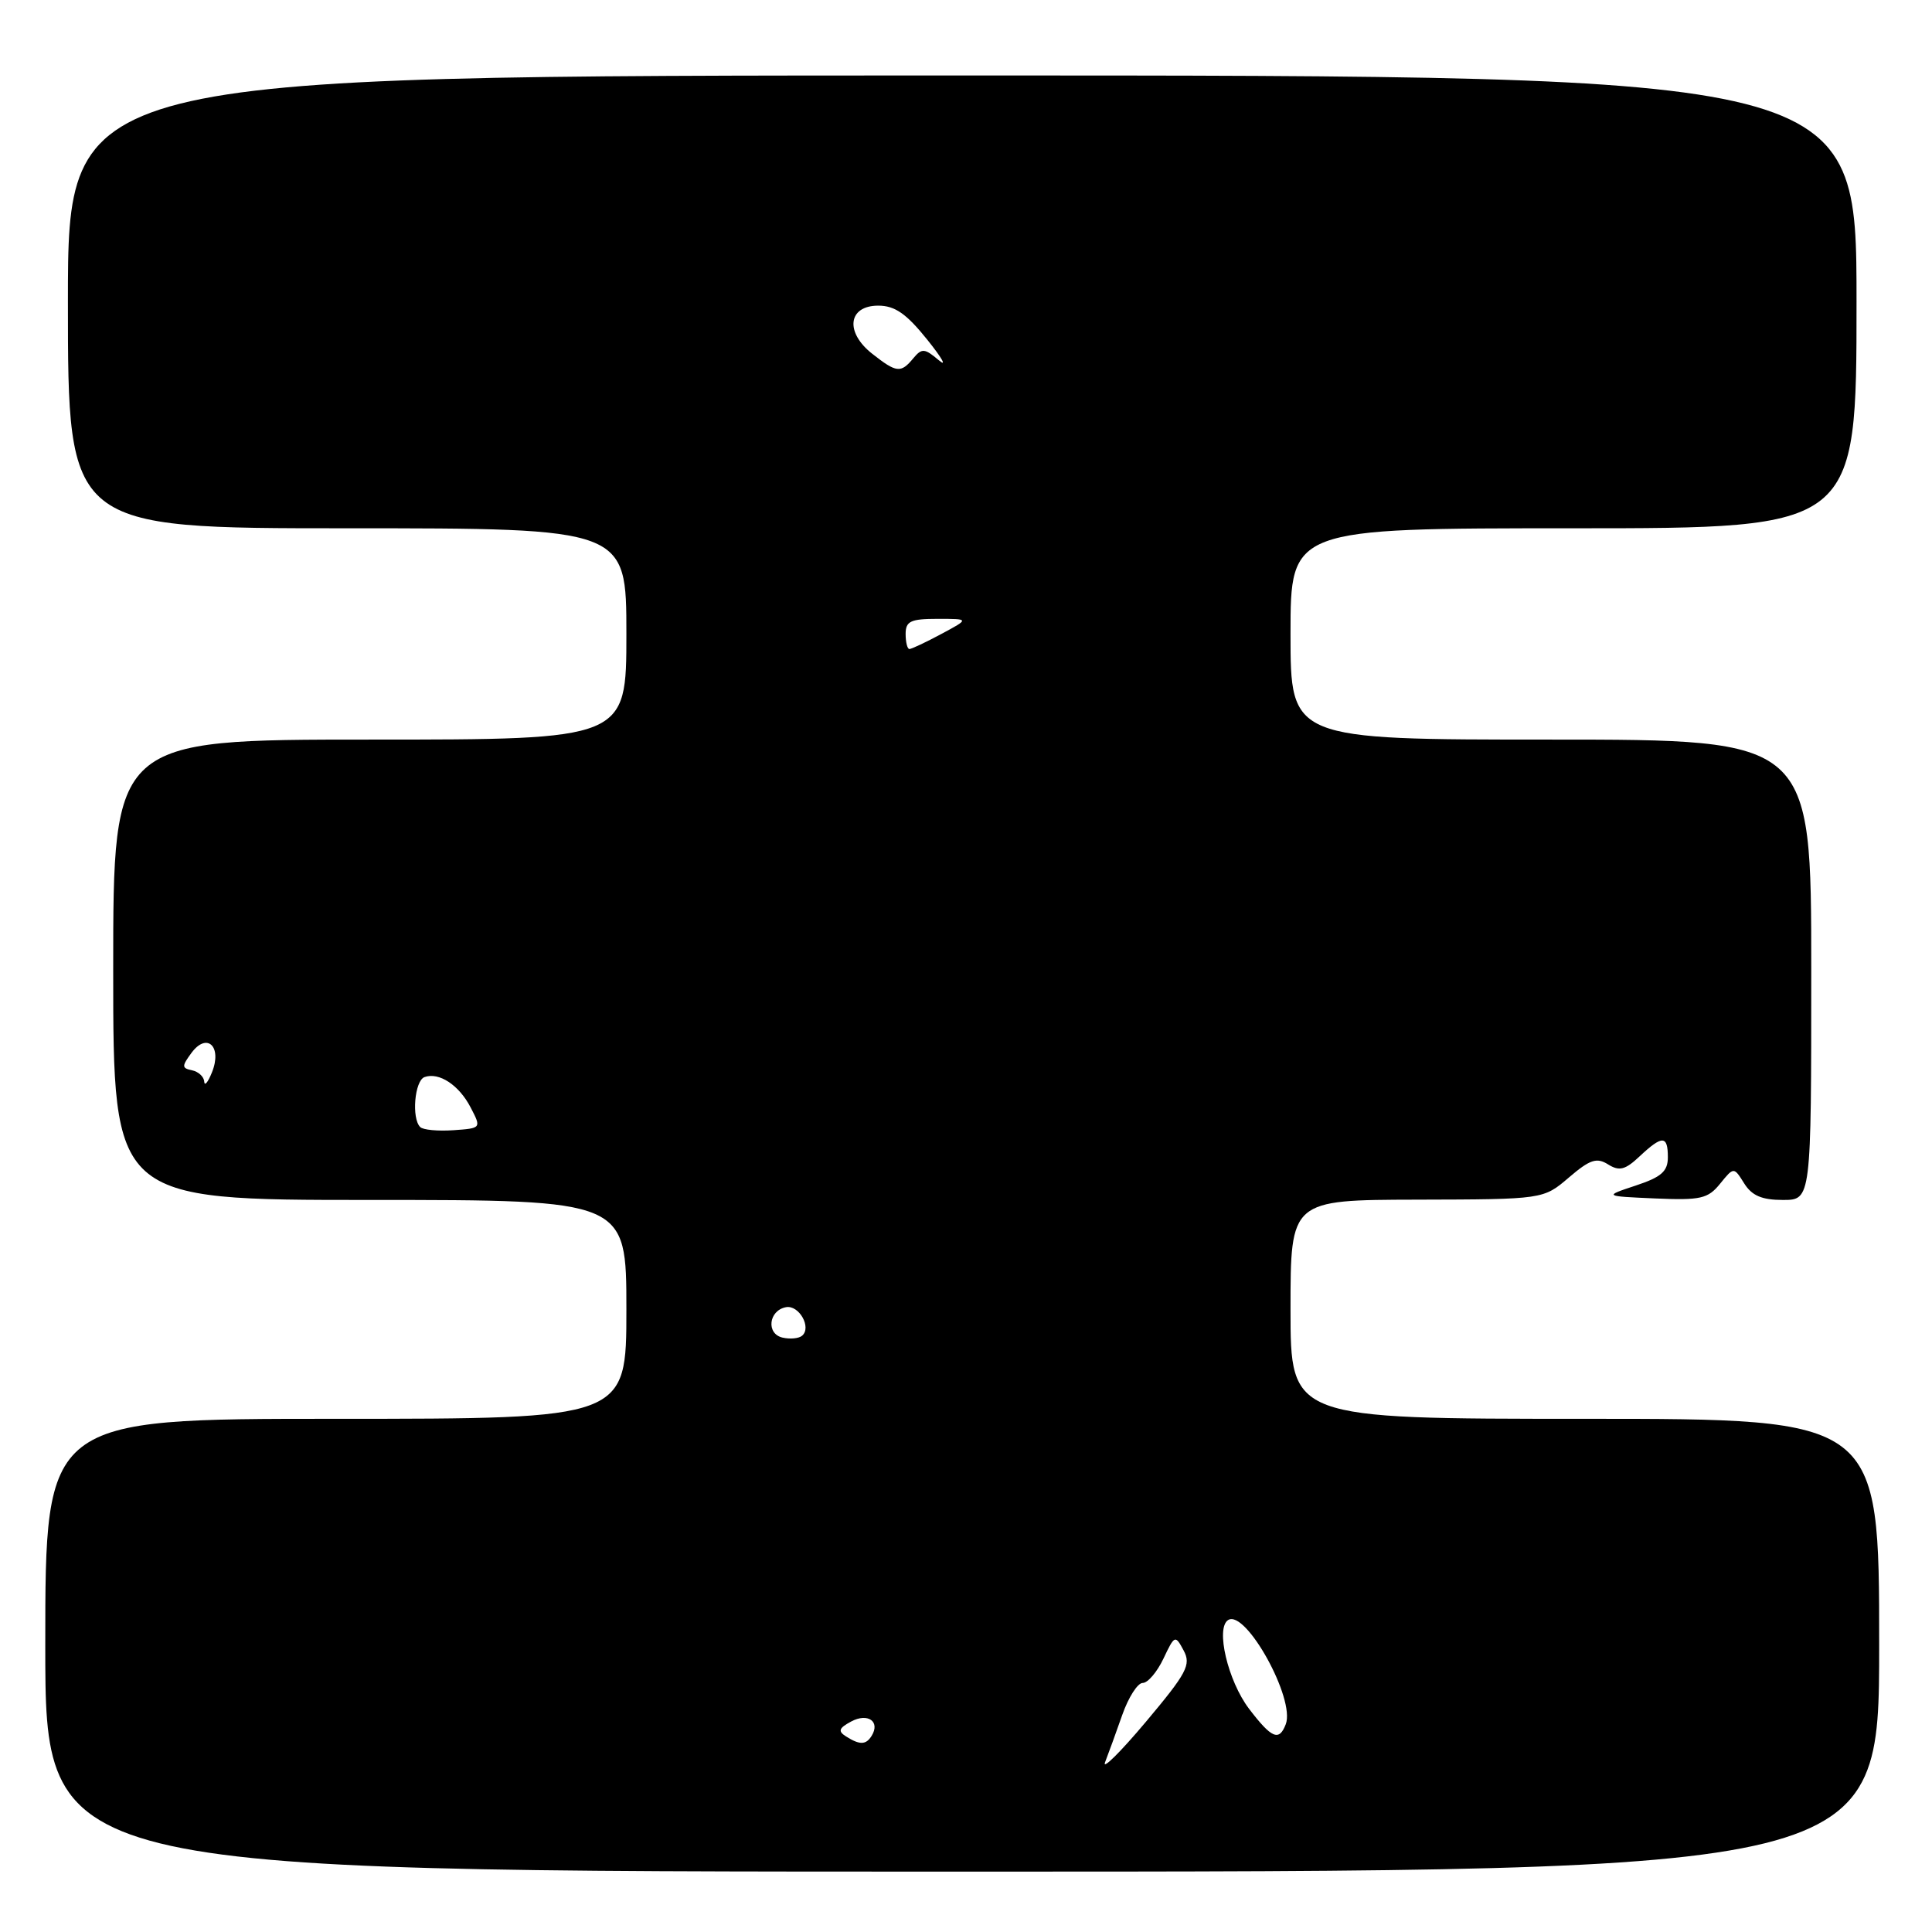 <?xml version="1.0" encoding="UTF-8" standalone="no"?>
<!DOCTYPE svg PUBLIC "-//W3C//DTD SVG 1.1//EN" "http://www.w3.org/Graphics/SVG/1.1/DTD/svg11.dtd" >
<svg xmlns="http://www.w3.org/2000/svg" xmlns:xlink="http://www.w3.org/1999/xlink" version="1.1" viewBox="0 0 256 256">
 <g >
 <path fill="currentColor"
d=" M 249.00 218.00 C 249.00 188.00 249.00 188.00 210.00 188.00 C 171.00 188.00 171.00 188.00 171.00 173.50 C 171.00 159.00 171.00 159.00 187.75 158.96 C 204.50 158.92 204.50 158.92 207.88 156.03 C 210.67 153.64 211.57 153.34 213.08 154.29 C 214.57 155.22 215.35 155.02 217.27 153.21 C 220.27 150.40 221.00 150.43 221.00 153.34 C 221.00 155.21 220.14 155.97 216.75 157.09 C 212.50 158.50 212.50 158.50 219.30 158.80 C 225.34 159.06 226.31 158.84 227.92 156.85 C 229.74 154.61 229.74 154.61 231.11 156.80 C 232.13 158.43 233.45 159.00 236.24 159.00 C 240.00 159.00 240.00 159.00 240.00 128.50 C 240.00 98.00 240.00 98.00 205.50 98.00 C 171.00 98.00 171.00 98.00 171.00 84.00 C 171.00 70.00 171.00 70.00 208.50 70.00 C 246.00 70.00 246.00 70.00 246.00 40.00 C 246.00 10.00 246.00 10.00 127.50 10.00 C 9.00 10.00 9.00 10.00 9.00 40.00 C 9.00 70.00 9.00 70.00 46.00 70.00 C 83.00 70.00 83.00 70.00 83.00 84.00 C 83.00 98.00 83.00 98.00 49.00 98.00 C 15.00 98.00 15.00 98.00 15.00 128.50 C 15.00 159.00 15.00 159.00 49.00 159.00 C 83.00 159.00 83.00 159.00 83.00 173.50 C 83.00 188.00 83.00 188.00 44.50 188.00 C 6.00 188.00 6.00 188.00 6.00 218.00 C 6.00 248.00 6.00 248.00 127.50 248.00 C 249.00 248.00 249.00 248.00 249.00 218.00 Z  M 146.43 233.50 C 146.86 232.40 147.88 229.59 148.70 227.25 C 149.52 224.91 150.74 223.00 151.41 223.00 C 152.09 223.00 153.32 221.55 154.16 219.78 C 155.65 216.64 155.72 216.61 156.84 218.70 C 157.85 220.59 157.28 221.67 151.82 228.17 C 148.43 232.20 146.00 234.60 146.43 233.50 Z  M 112.11 230.09 C 111.00 229.39 111.14 228.99 112.80 228.10 C 114.99 226.93 116.67 228.11 115.50 230.00 C 114.75 231.22 113.93 231.24 112.11 230.09 Z  M 165.51 226.43 C 162.70 222.73 161.04 215.71 162.74 214.66 C 165.07 213.22 171.66 225.13 170.37 228.47 C 169.49 230.77 168.51 230.36 165.51 226.43 Z  M 103.69 177.24 C 101.50 176.74 101.84 173.65 104.14 173.21 C 105.87 172.88 107.58 175.90 106.28 176.99 C 105.85 177.36 104.69 177.47 103.69 177.24 Z  M 55.68 149.34 C 54.51 148.18 54.94 143.19 56.25 142.72 C 58.18 142.03 60.84 143.78 62.38 146.78 C 63.79 149.49 63.78 149.50 60.07 149.76 C 58.03 149.90 56.05 149.72 55.68 149.34 Z  M 27.06 143.32 C 27.03 142.68 26.30 142.00 25.45 141.82 C 24.07 141.54 24.07 141.28 25.38 139.50 C 27.43 136.74 29.46 138.67 28.09 142.08 C 27.56 143.41 27.10 143.97 27.06 143.32 Z  M 120.00 84.00 C 120.00 82.31 120.67 82.00 124.24 82.00 C 128.47 82.00 128.47 82.00 124.74 84.00 C 122.69 85.10 120.78 86.00 120.50 86.00 C 120.23 86.00 120.00 85.10 120.00 84.00 Z  M 115.58 46.88 C 111.93 44.02 112.37 40.50 116.37 40.50 C 118.57 40.50 120.09 41.55 122.86 45.00 C 124.85 47.48 125.53 48.70 124.38 47.72 C 122.51 46.14 122.15 46.12 121.02 47.47 C 119.37 49.47 118.79 49.41 115.58 46.88 Z "/>
</g>
</svg>